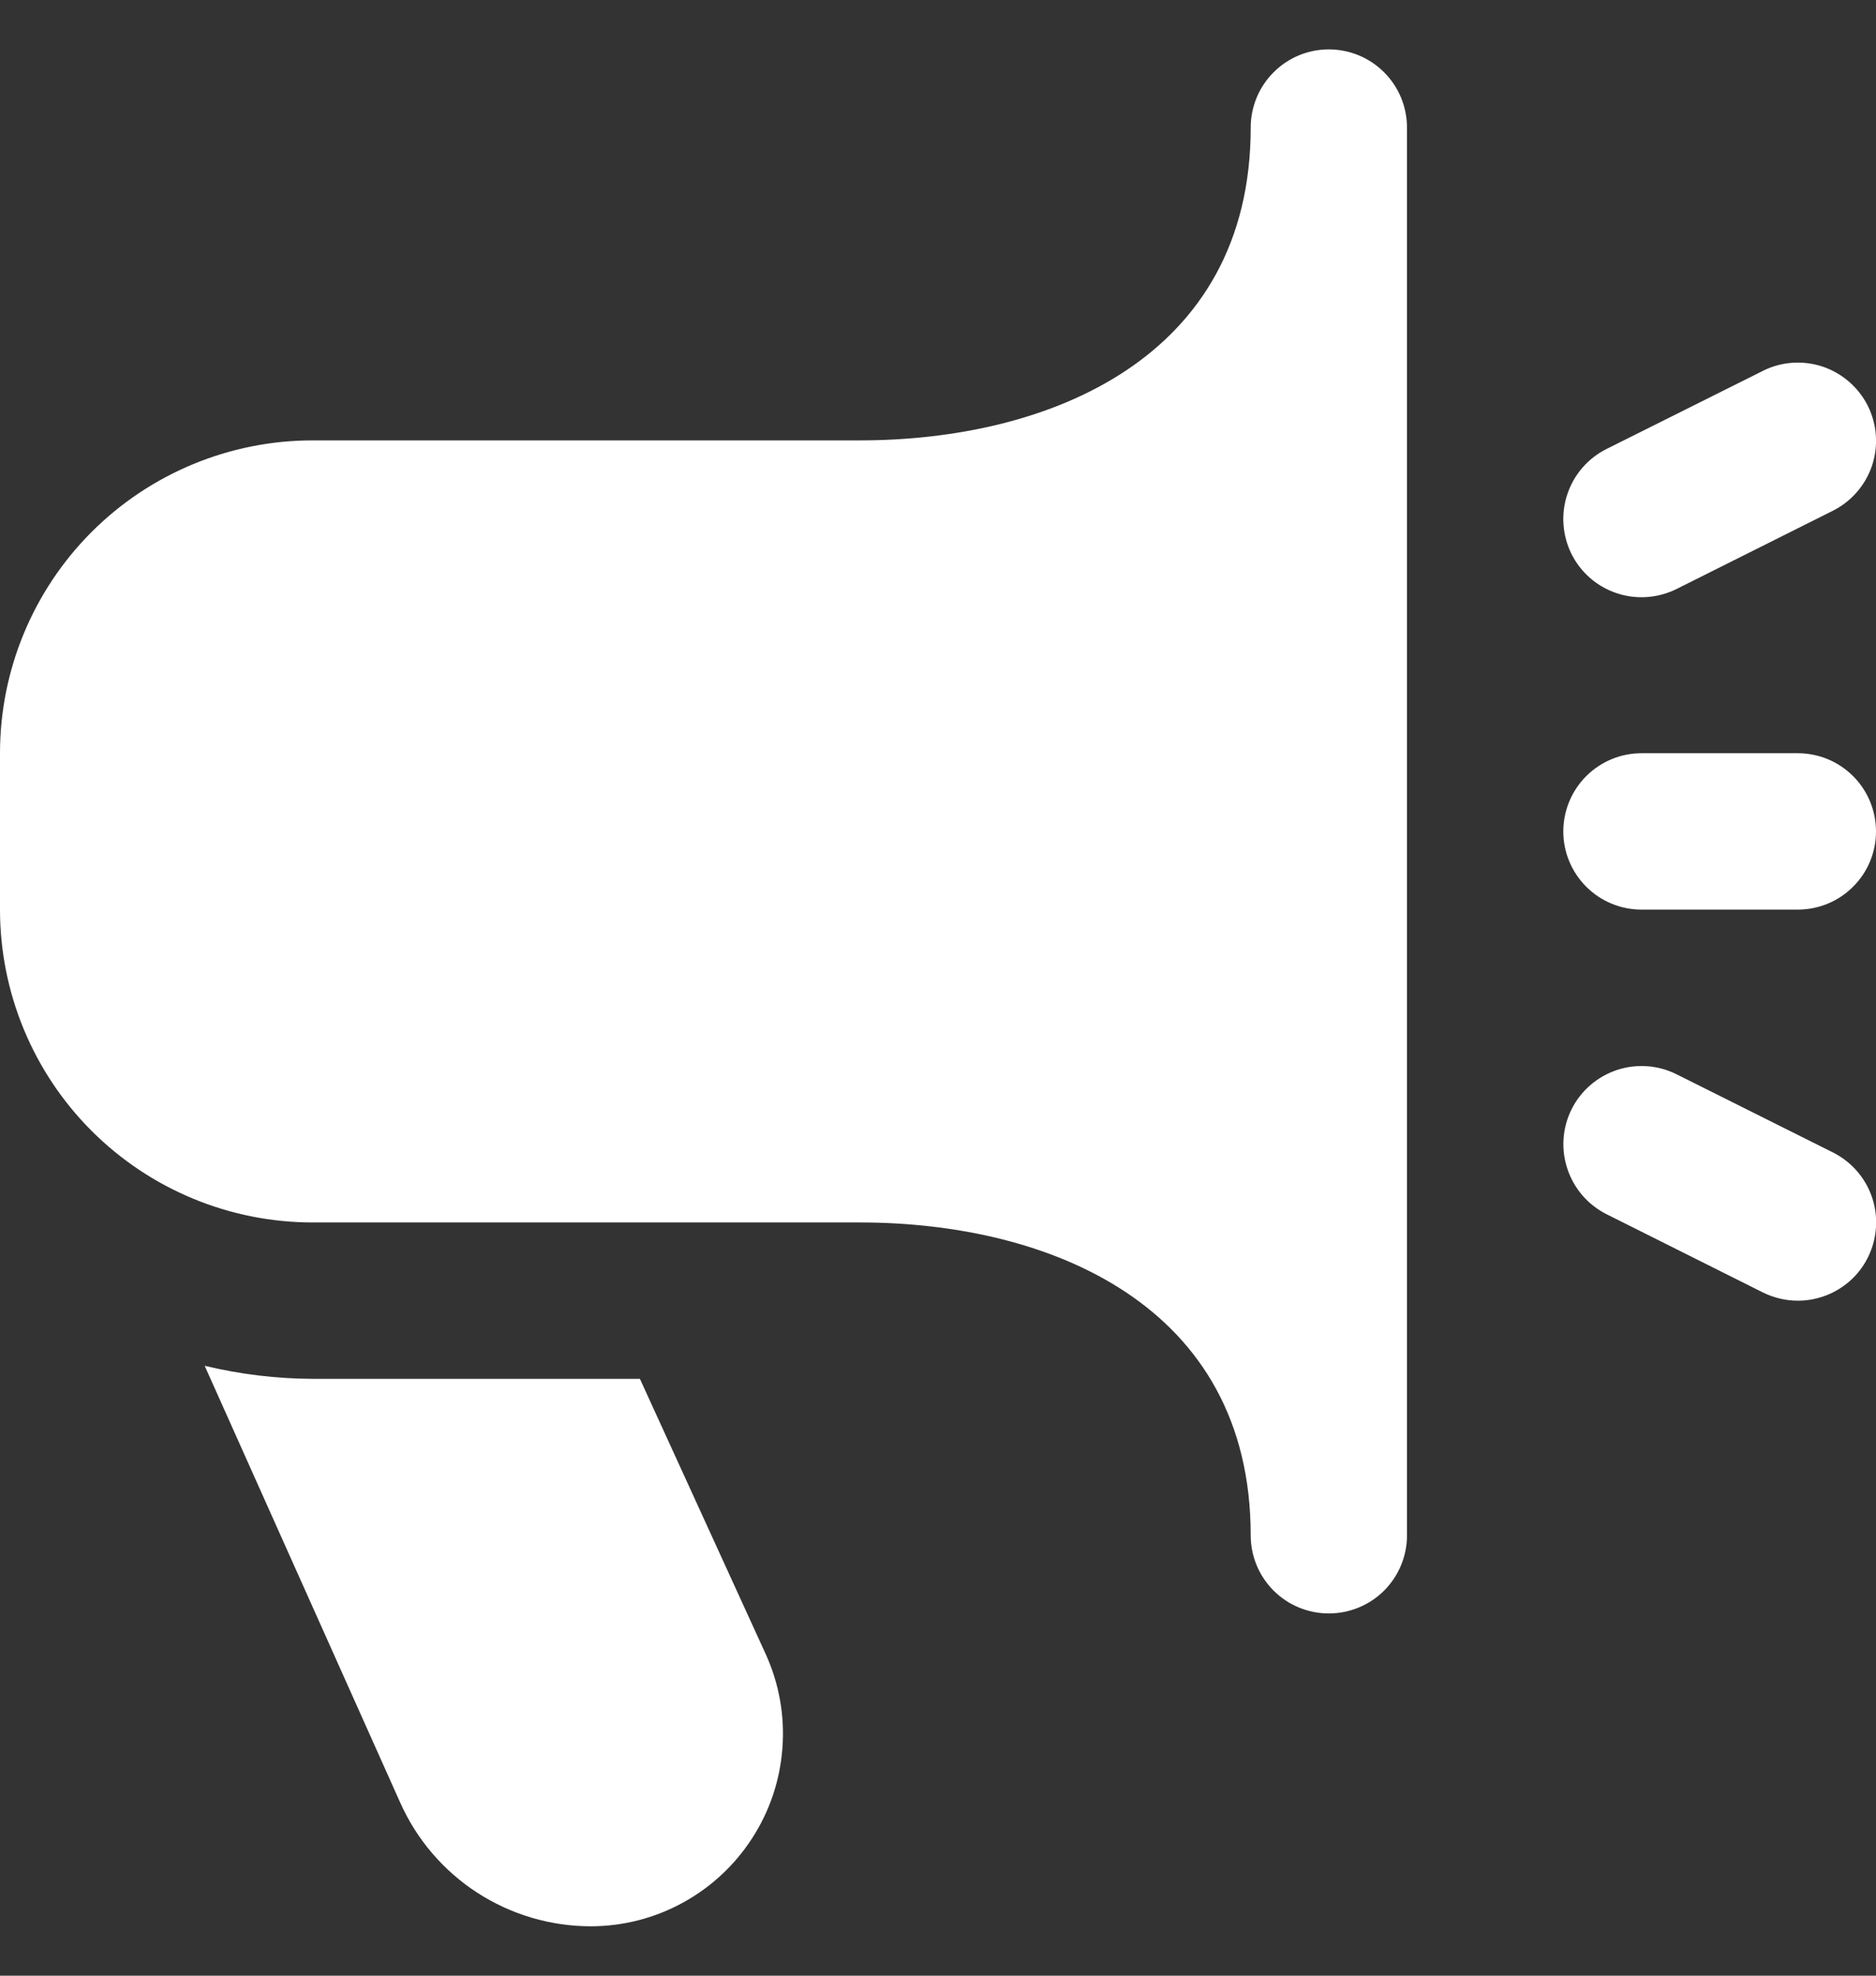 <svg width="19" height="20" viewBox="0 0 19 20" fill="none" xmlns="http://www.w3.org/2000/svg">
<rect x="0" y="0" width="19" height="20" fill="#333333" stroke="none"/>
<path d="M18.208 13.167C18.086 13.167 17.965 13.138 17.855 13.084L16.272 12.292C16.084 12.198 15.941 12.033 15.875 11.834C15.808 11.635 15.823 11.417 15.917 11.229C16.011 11.041 16.176 10.899 16.375 10.832C16.574 10.766 16.792 10.781 16.98 10.875L18.563 11.666C18.723 11.746 18.851 11.877 18.927 12.039C19.003 12.201 19.021 12.383 18.98 12.557C18.939 12.731 18.841 12.886 18.701 12.996C18.56 13.107 18.387 13.167 18.208 13.167ZM16.979 5.963L18.562 5.171C18.75 5.077 18.893 4.912 18.96 4.713C19.026 4.514 19.011 4.296 18.917 4.108C18.823 3.921 18.658 3.778 18.459 3.711C18.26 3.645 18.042 3.66 17.855 3.754L16.271 4.545C16.083 4.639 15.94 4.804 15.874 5.003C15.807 5.202 15.823 5.42 15.916 5.608C16.01 5.796 16.175 5.939 16.374 6.005C16.573 6.072 16.791 6.056 16.979 5.963ZM19 8.417C19 8.207 18.917 8.005 18.768 7.857C18.62 7.708 18.418 7.625 18.208 7.625H16.625C16.415 7.625 16.214 7.708 16.065 7.857C15.917 8.005 15.833 8.207 15.833 8.417C15.833 8.627 15.917 8.828 16.065 8.976C16.214 9.125 16.415 9.208 16.625 9.208H18.208C18.418 9.208 18.62 9.125 18.768 8.976C18.917 8.828 19 8.627 19 8.417ZM14.25 15.542V1.292C14.25 1.082 14.167 0.88 14.018 0.732C13.87 0.583 13.668 0.5 13.458 0.5C13.248 0.5 13.047 0.583 12.899 0.732C12.75 0.88 12.667 1.082 12.667 1.292C12.667 3.626 10.622 4.458 8.708 4.458H3.167C2.327 4.458 1.521 4.792 0.927 5.386C0.334 5.98 0 6.785 0 7.625L0 9.208C0 10.048 0.334 10.854 0.927 11.447C1.521 12.041 2.327 12.375 3.167 12.375H8.708C10.622 12.375 12.667 13.207 12.667 15.542C12.667 15.752 12.75 15.953 12.899 16.102C13.047 16.25 13.248 16.333 13.458 16.333C13.668 16.333 13.87 16.25 14.018 16.102C14.167 15.953 14.25 15.752 14.25 15.542ZM6.481 13.958H3.167C2.798 13.957 2.431 13.912 2.073 13.826L4.052 18.245C4.218 18.619 4.489 18.936 4.832 19.159C5.175 19.381 5.575 19.5 5.983 19.5C6.309 19.5 6.629 19.418 6.914 19.262C7.2 19.106 7.442 18.881 7.618 18.608C7.795 18.335 7.9 18.022 7.924 17.698C7.949 17.373 7.892 17.048 7.758 16.751L6.481 13.958Z" fill="white"/>
</svg>
